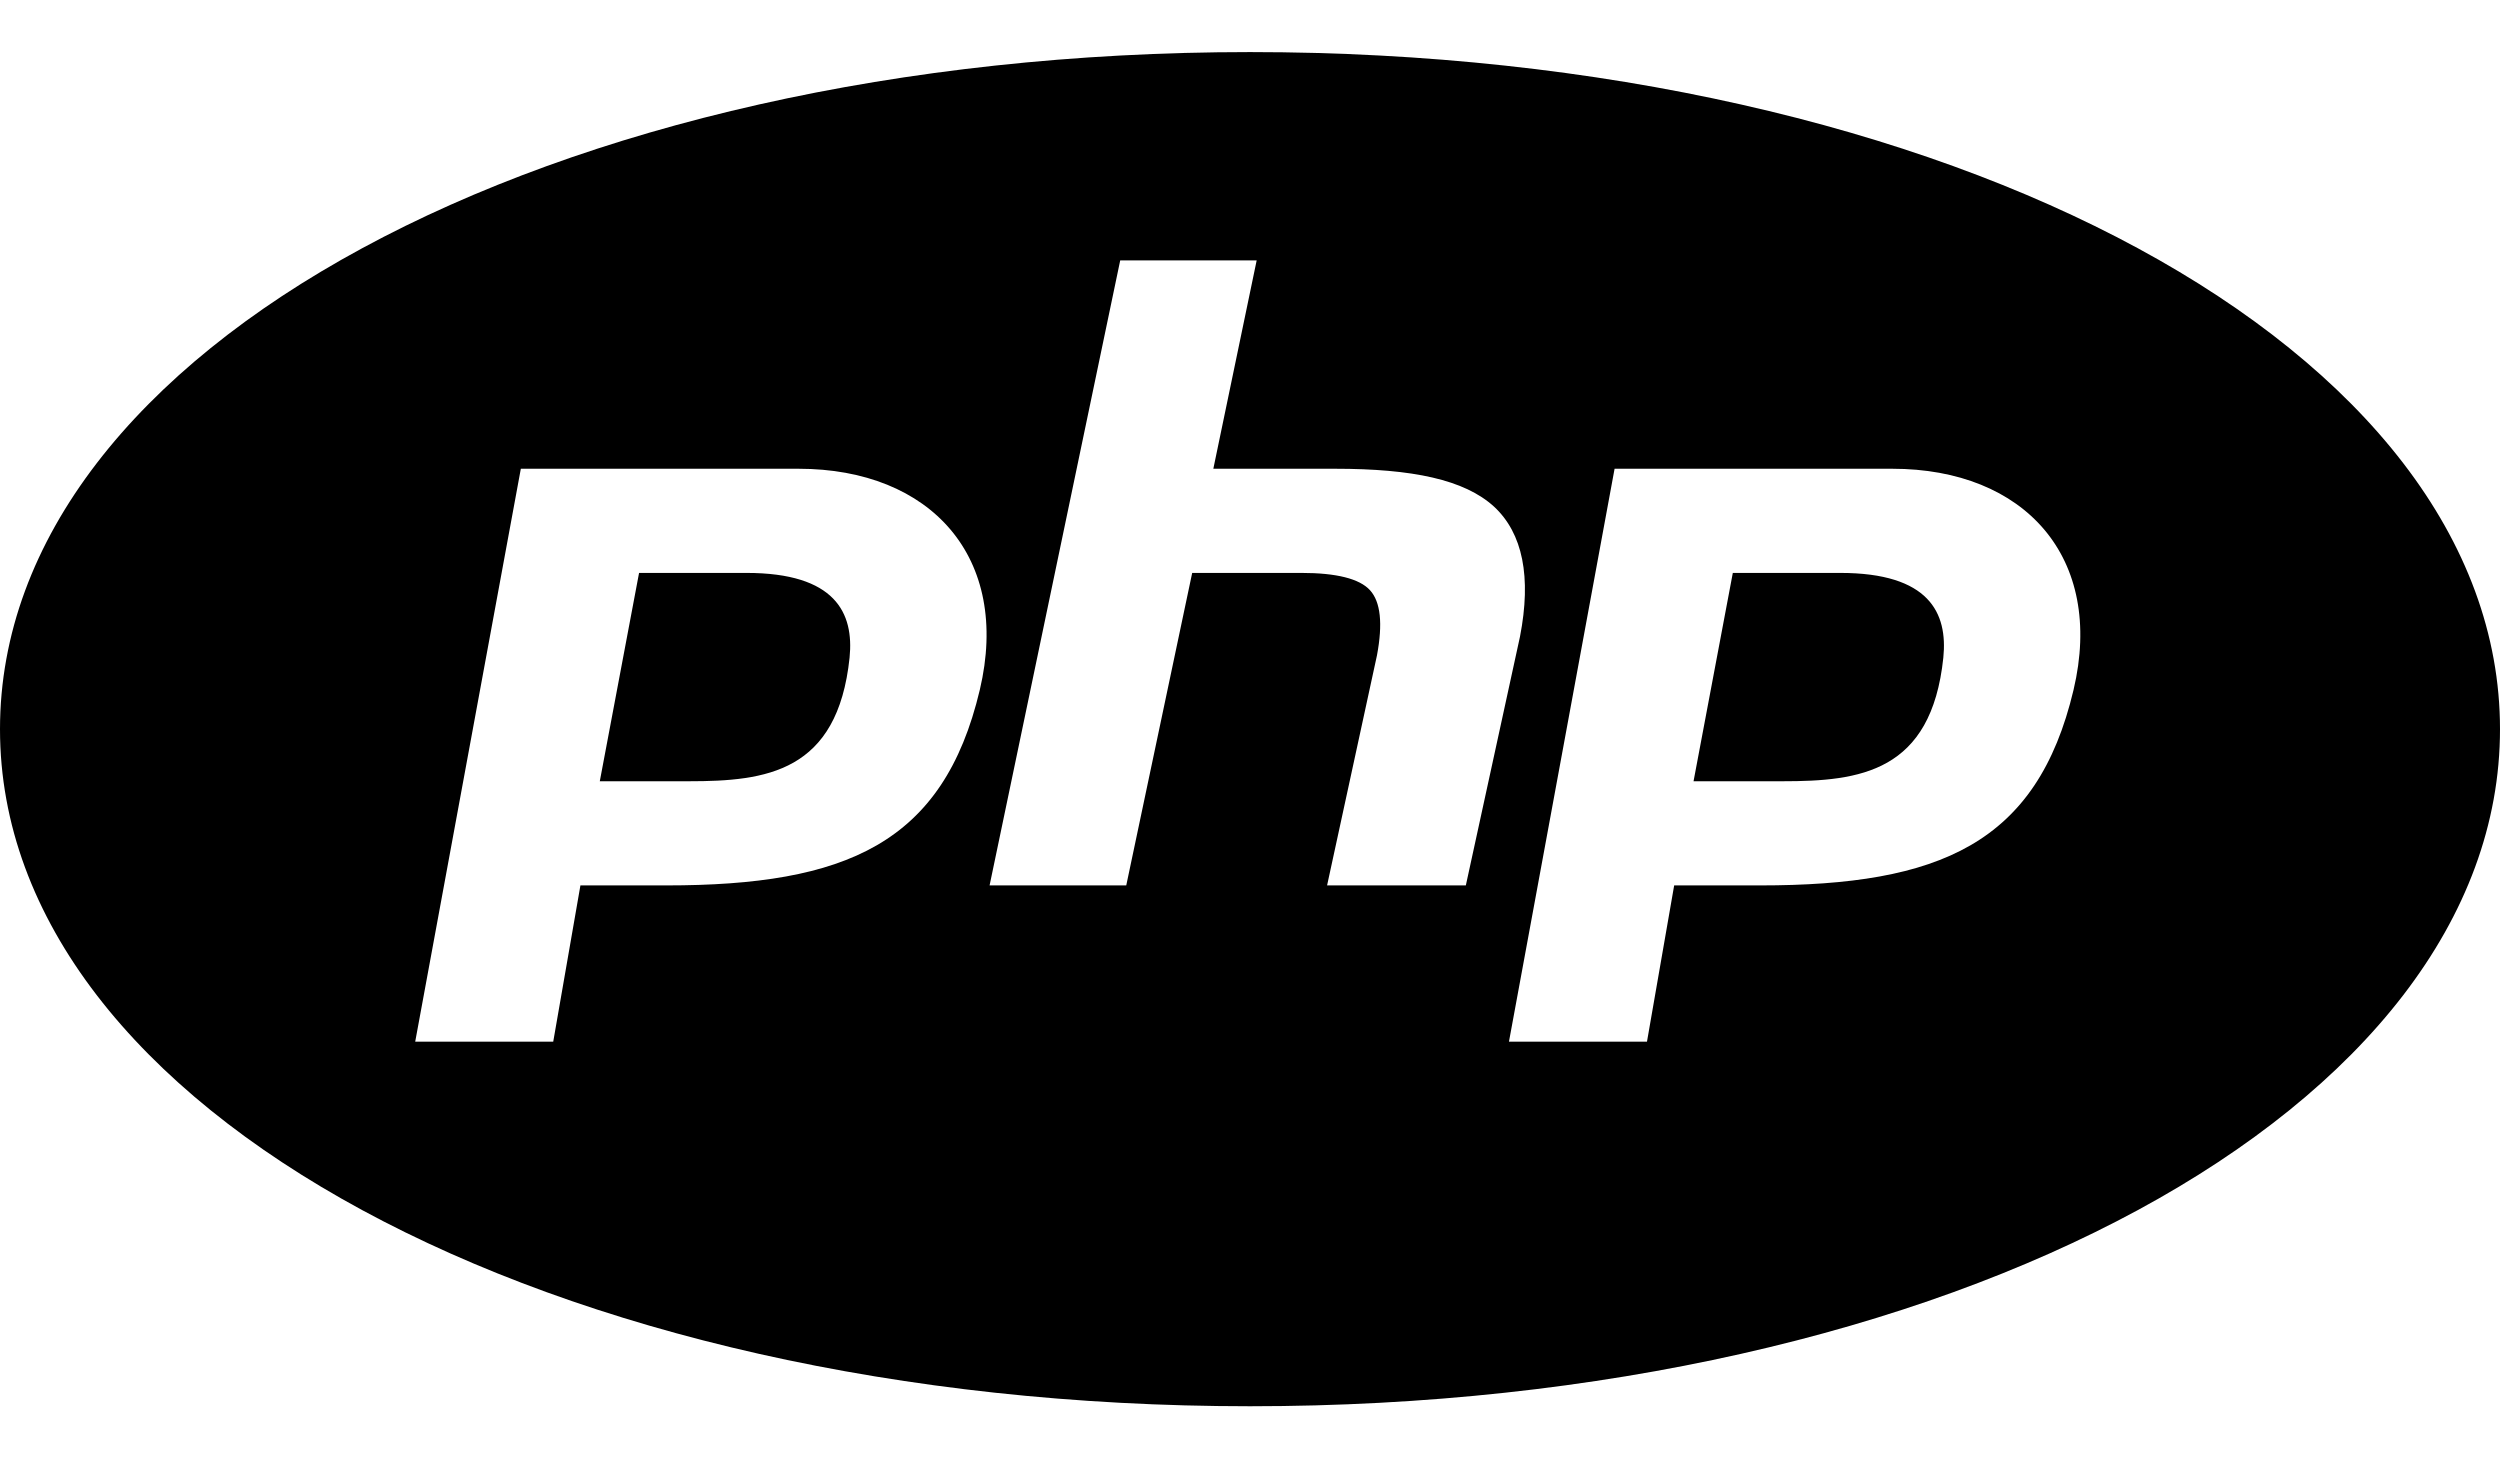 <svg width="24" height="14" viewBox="0 0 24 14" fill="none" xmlns="http://www.w3.org/2000/svg">
<path d="M12 0.5C5.271 0.5 0 3.355 0 7C0 10.645 5.271 13.5 12 13.5C18.729 13.5 24 10.645 24 7C24 3.355 18.729 0.5 12 0.5ZM10.754 2.5H12.064L11.648 4.5H12.818C13.56 4.5 14.058 4.604 14.342 4.863C14.619 5.119 14.703 5.539 14.592 6.111L14.072 8.5H12.74L13.219 6.291C13.276 5.986 13.254 5.778 13.152 5.666C13.051 5.555 12.828 5.5 12.494 5.5H11.445L10.812 8.5H9.5L10.754 2.5ZM5 4.5H7.666C8.937 4.5 9.707 5.352 9.406 6.623C9.056 8.1 8.12 8.5 6.396 8.5H5.572L5.311 10H3.986L5 4.5ZM15.5 4.5H18.166C19.437 4.5 20.207 5.352 19.906 6.623C19.556 8.1 18.619 8.5 16.896 8.5H16.072L15.811 10H14.486L15.5 4.5ZM6.135 5.5L5.758 7.5H6.613C7.353 7.5 8.041 7.416 8.156 6.313C8.199 5.885 8.021 5.5 7.166 5.5H6.135ZM16.635 5.5L16.258 7.5H17.113C17.853 7.5 18.541 7.416 18.656 6.313C18.699 5.885 18.522 5.5 17.666 5.5H16.635Z" fill="black"/>
</svg>
